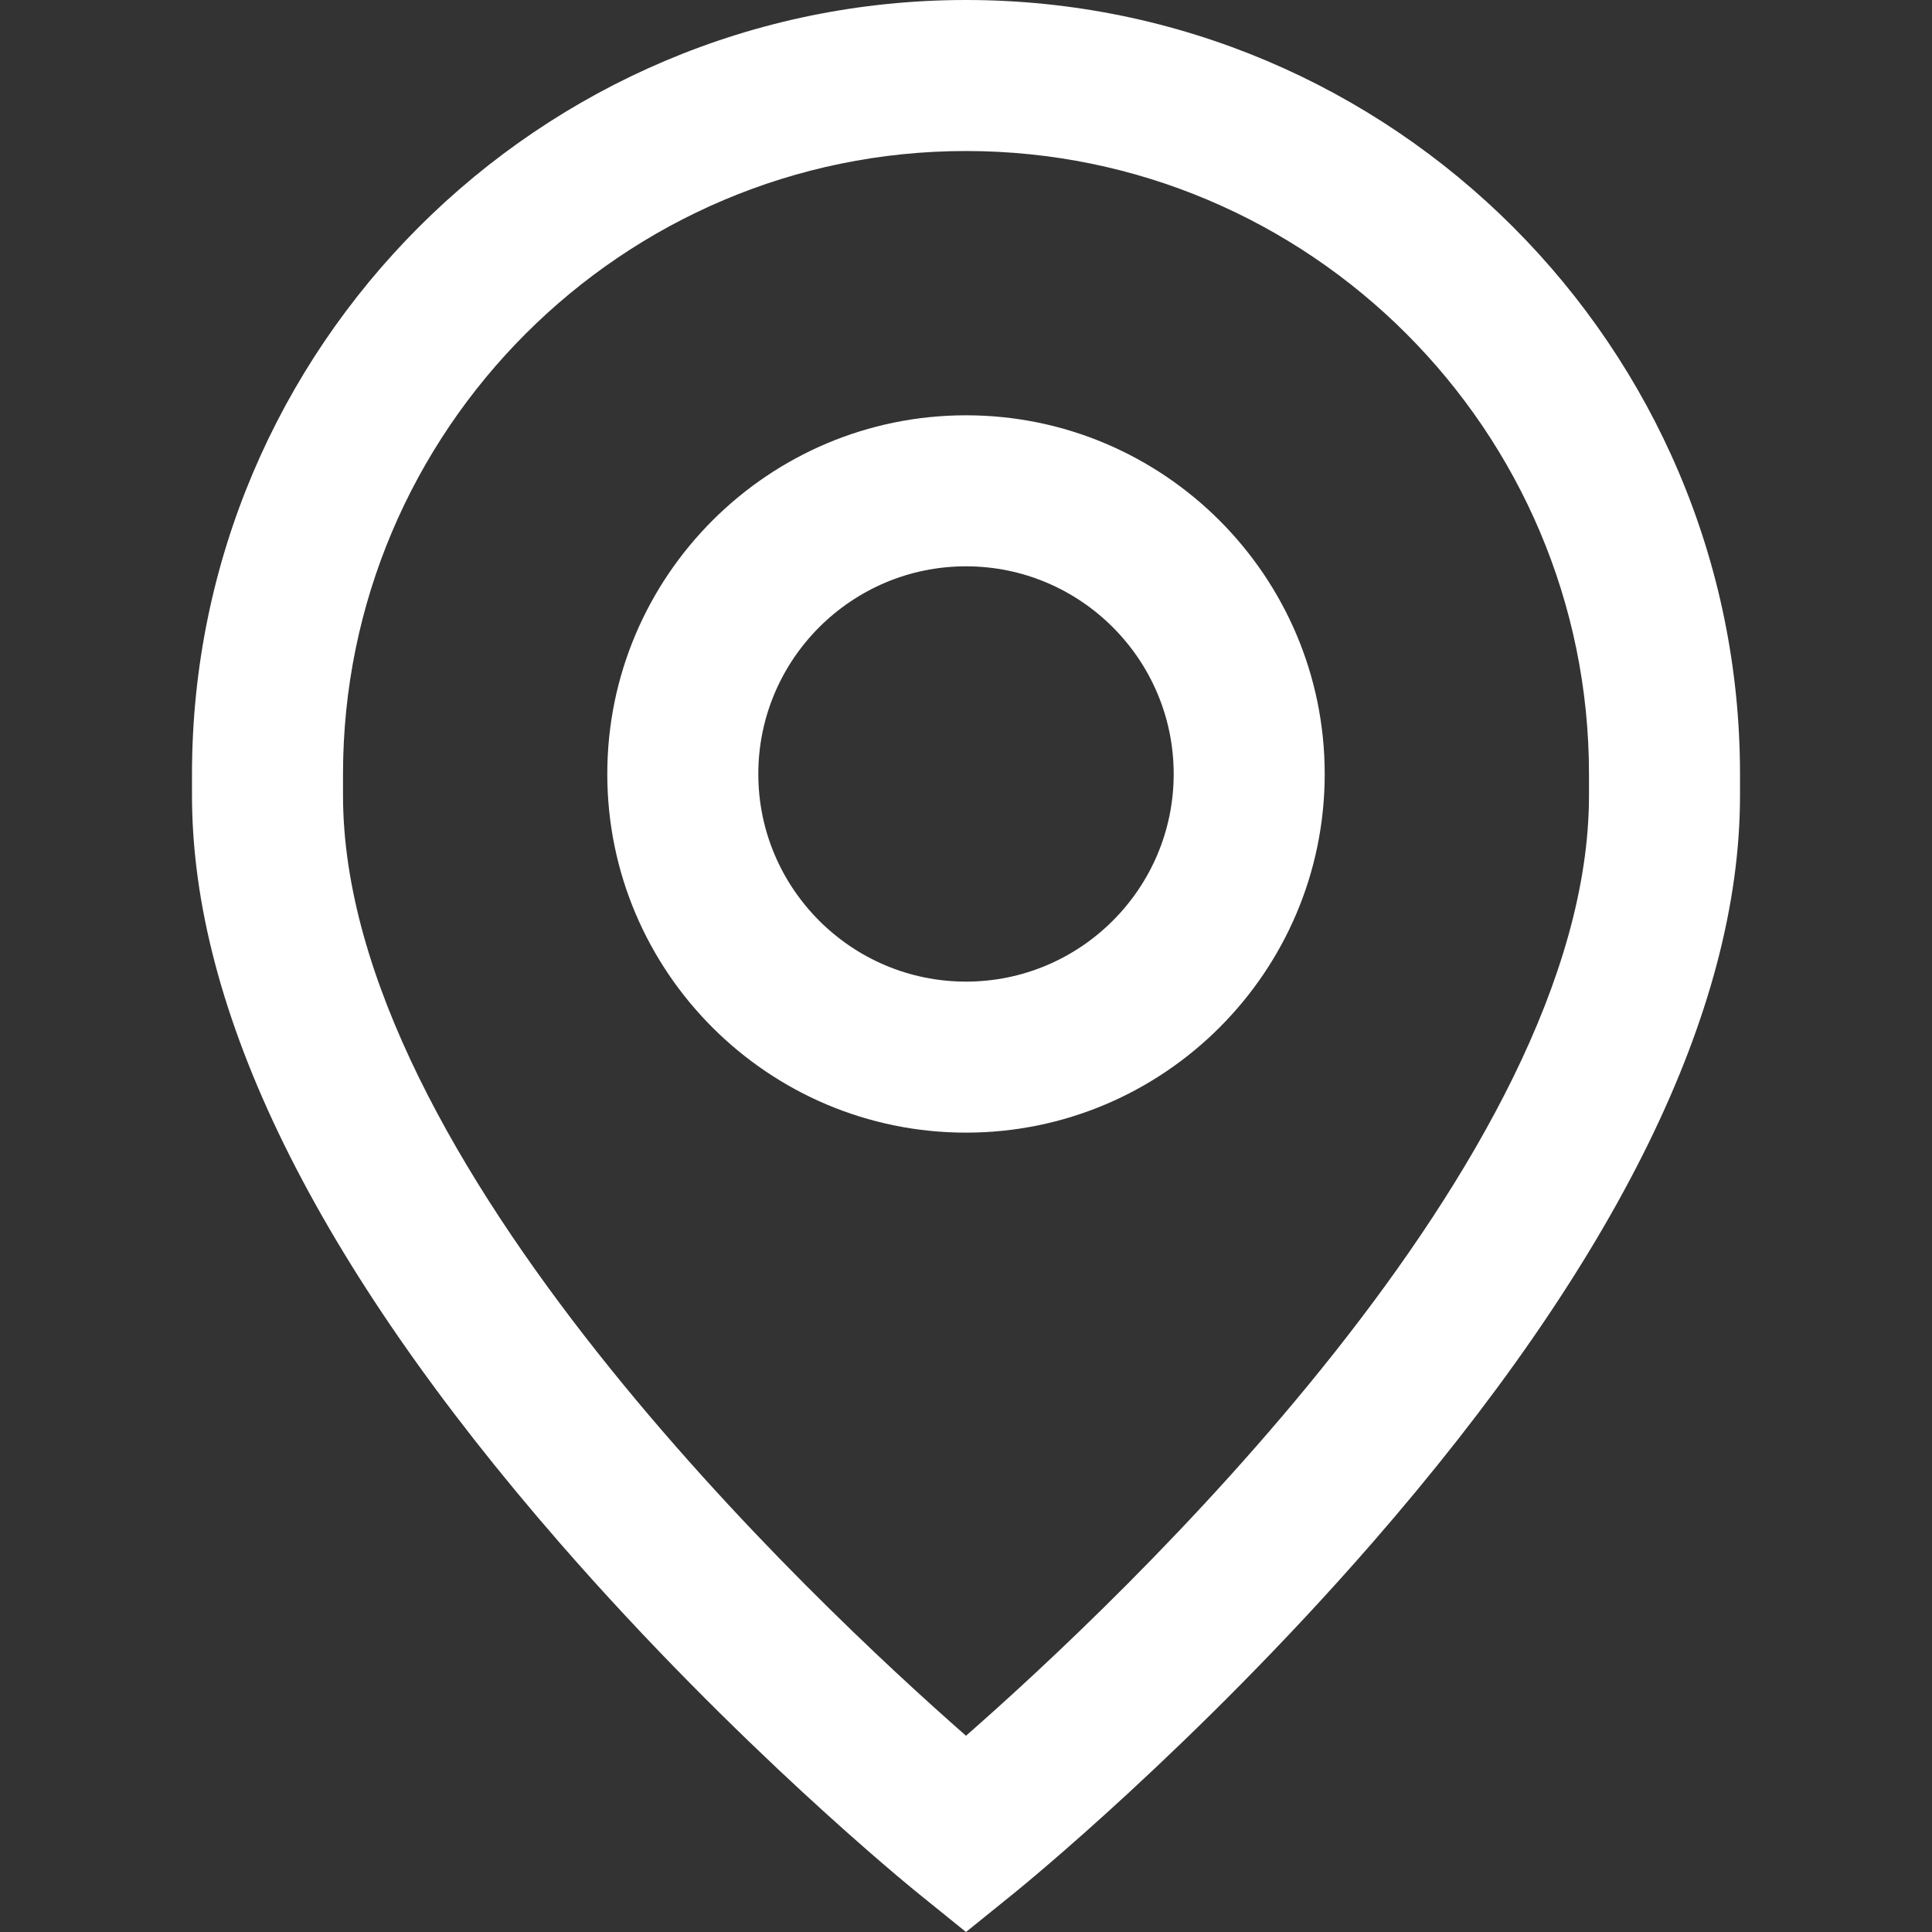 <svg width="24" height="24" viewBox="0 0 24 24" fill="none" xmlns="http://www.w3.org/2000/svg">
<rect x="0" y="0" width="24" height="24" fill="#333333" stroke="none"/>
<path d="M12 5.159C9.543 5.159 7.544 7.158 7.544 9.615C7.544 12.072 9.543 14.07 12 14.07C14.457 14.07 16.456 12.072 16.456 9.615C16.456 7.158 14.457 5.159 12 5.159ZM12 12.194C10.578 12.194 9.42 11.037 9.42 9.615C9.42 8.192 10.578 7.035 12 7.035C13.422 7.035 14.58 8.192 14.58 9.615C14.58 11.037 13.422 12.194 12 12.194Z" fill="white"/>
<path d="M12 0C6.698 0 2.385 4.313 2.385 9.615V9.881C2.385 12.562 3.922 15.686 6.954 19.167C9.152 21.691 11.319 23.45 11.411 23.524L12 24L12.589 23.524C12.681 23.45 14.848 21.691 17.046 19.167C20.078 15.686 21.615 12.562 21.615 9.881V9.615C21.615 4.313 17.302 0 12 0ZM19.739 9.881C19.739 14.412 13.9 19.897 12 21.562C10.099 19.896 4.261 14.411 4.261 9.881V9.615C4.261 5.348 7.733 1.876 12 1.876C16.267 1.876 19.739 5.348 19.739 9.615V9.881Z" fill="white"/>
</svg>
